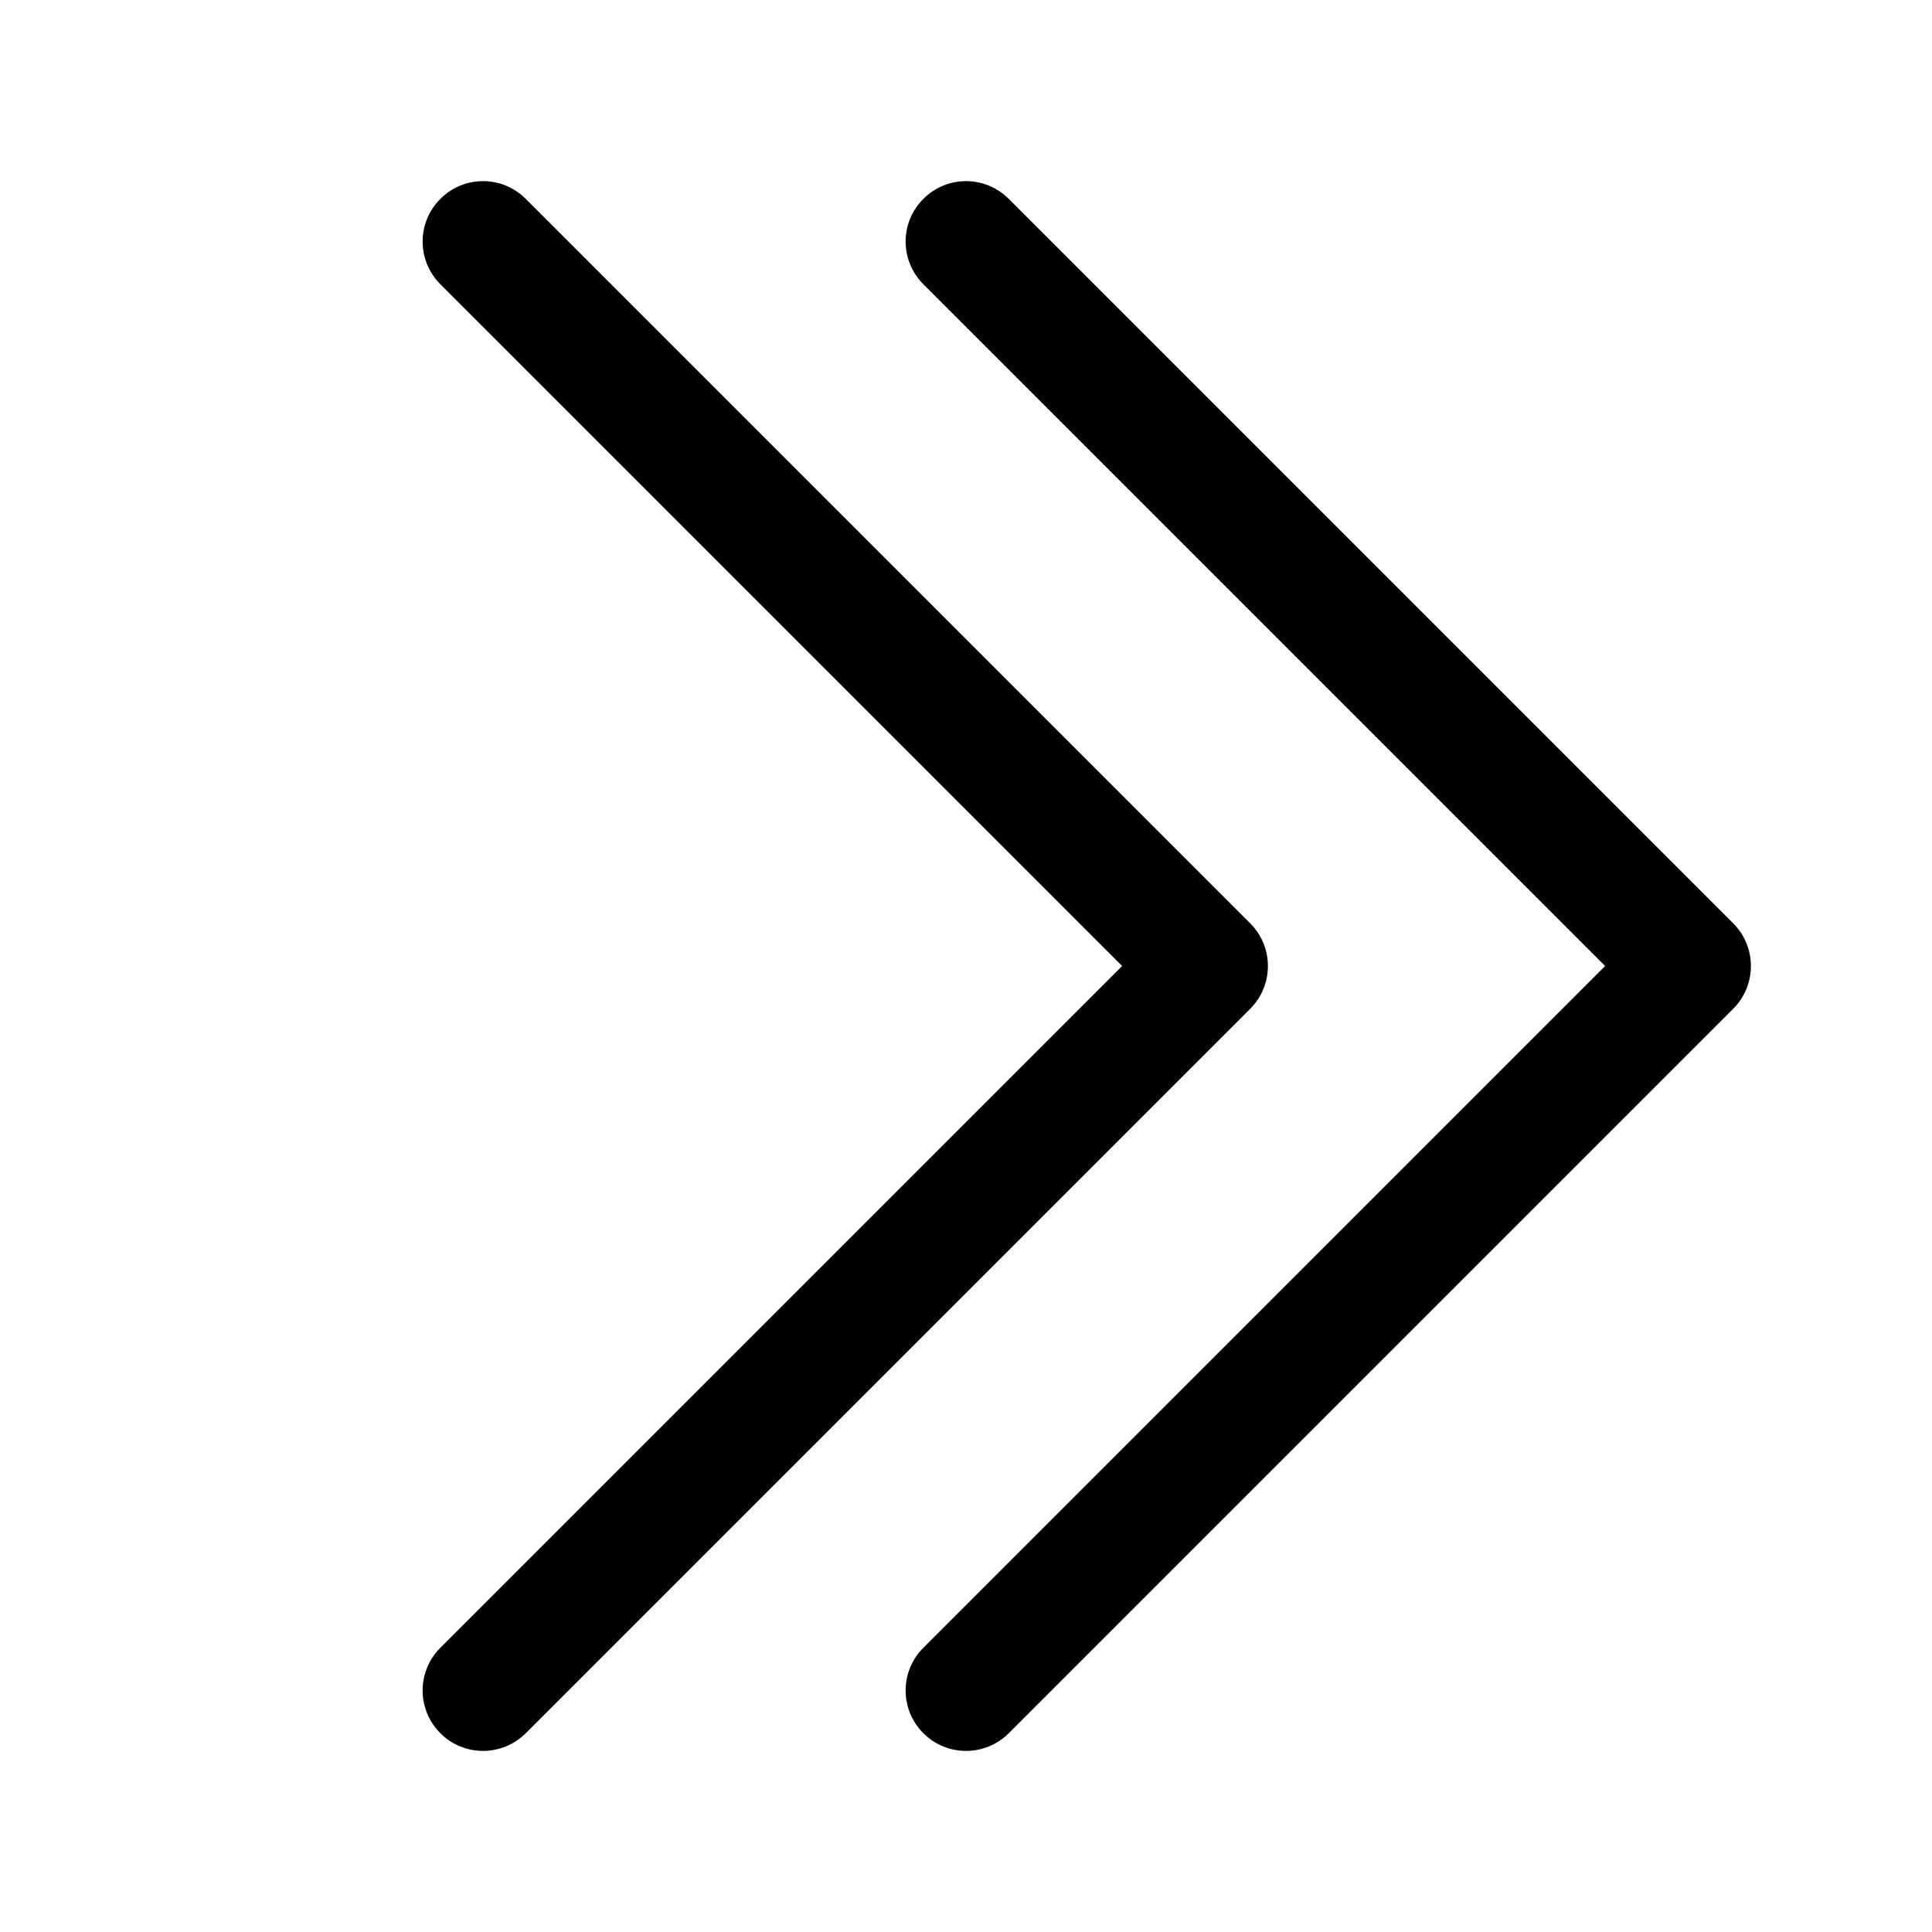 <svg width="16" height="16" viewBox="0 0 16 16" fill="none" xmlns="http://www.w3.org/2000/svg">
<path d="M3.647 1.647C3.842 1.451 4.158 1.451 4.354 1.647L10.354 7.647C10.549 7.842 10.549 8.158 10.354 8.354L4.354 14.354C4.158 14.549 3.842 14.549 3.647 14.354C3.451 14.158 3.451 13.842 3.647 13.646L9.293 8L3.647 2.354C3.451 2.158 3.451 1.842 3.647 1.647Z" fill="black"/>
<path d="M7.647 1.647C7.842 1.451 8.158 1.451 8.354 1.647L14.354 7.647C14.549 7.842 14.549 8.158 14.354 8.354L8.354 14.354C8.158 14.549 7.842 14.549 7.647 14.354C7.451 14.158 7.451 13.842 7.647 13.646L13.293 8L7.647 2.354C7.451 2.158 7.451 1.842 7.647 1.647Z" fill="black"/>
</svg>
